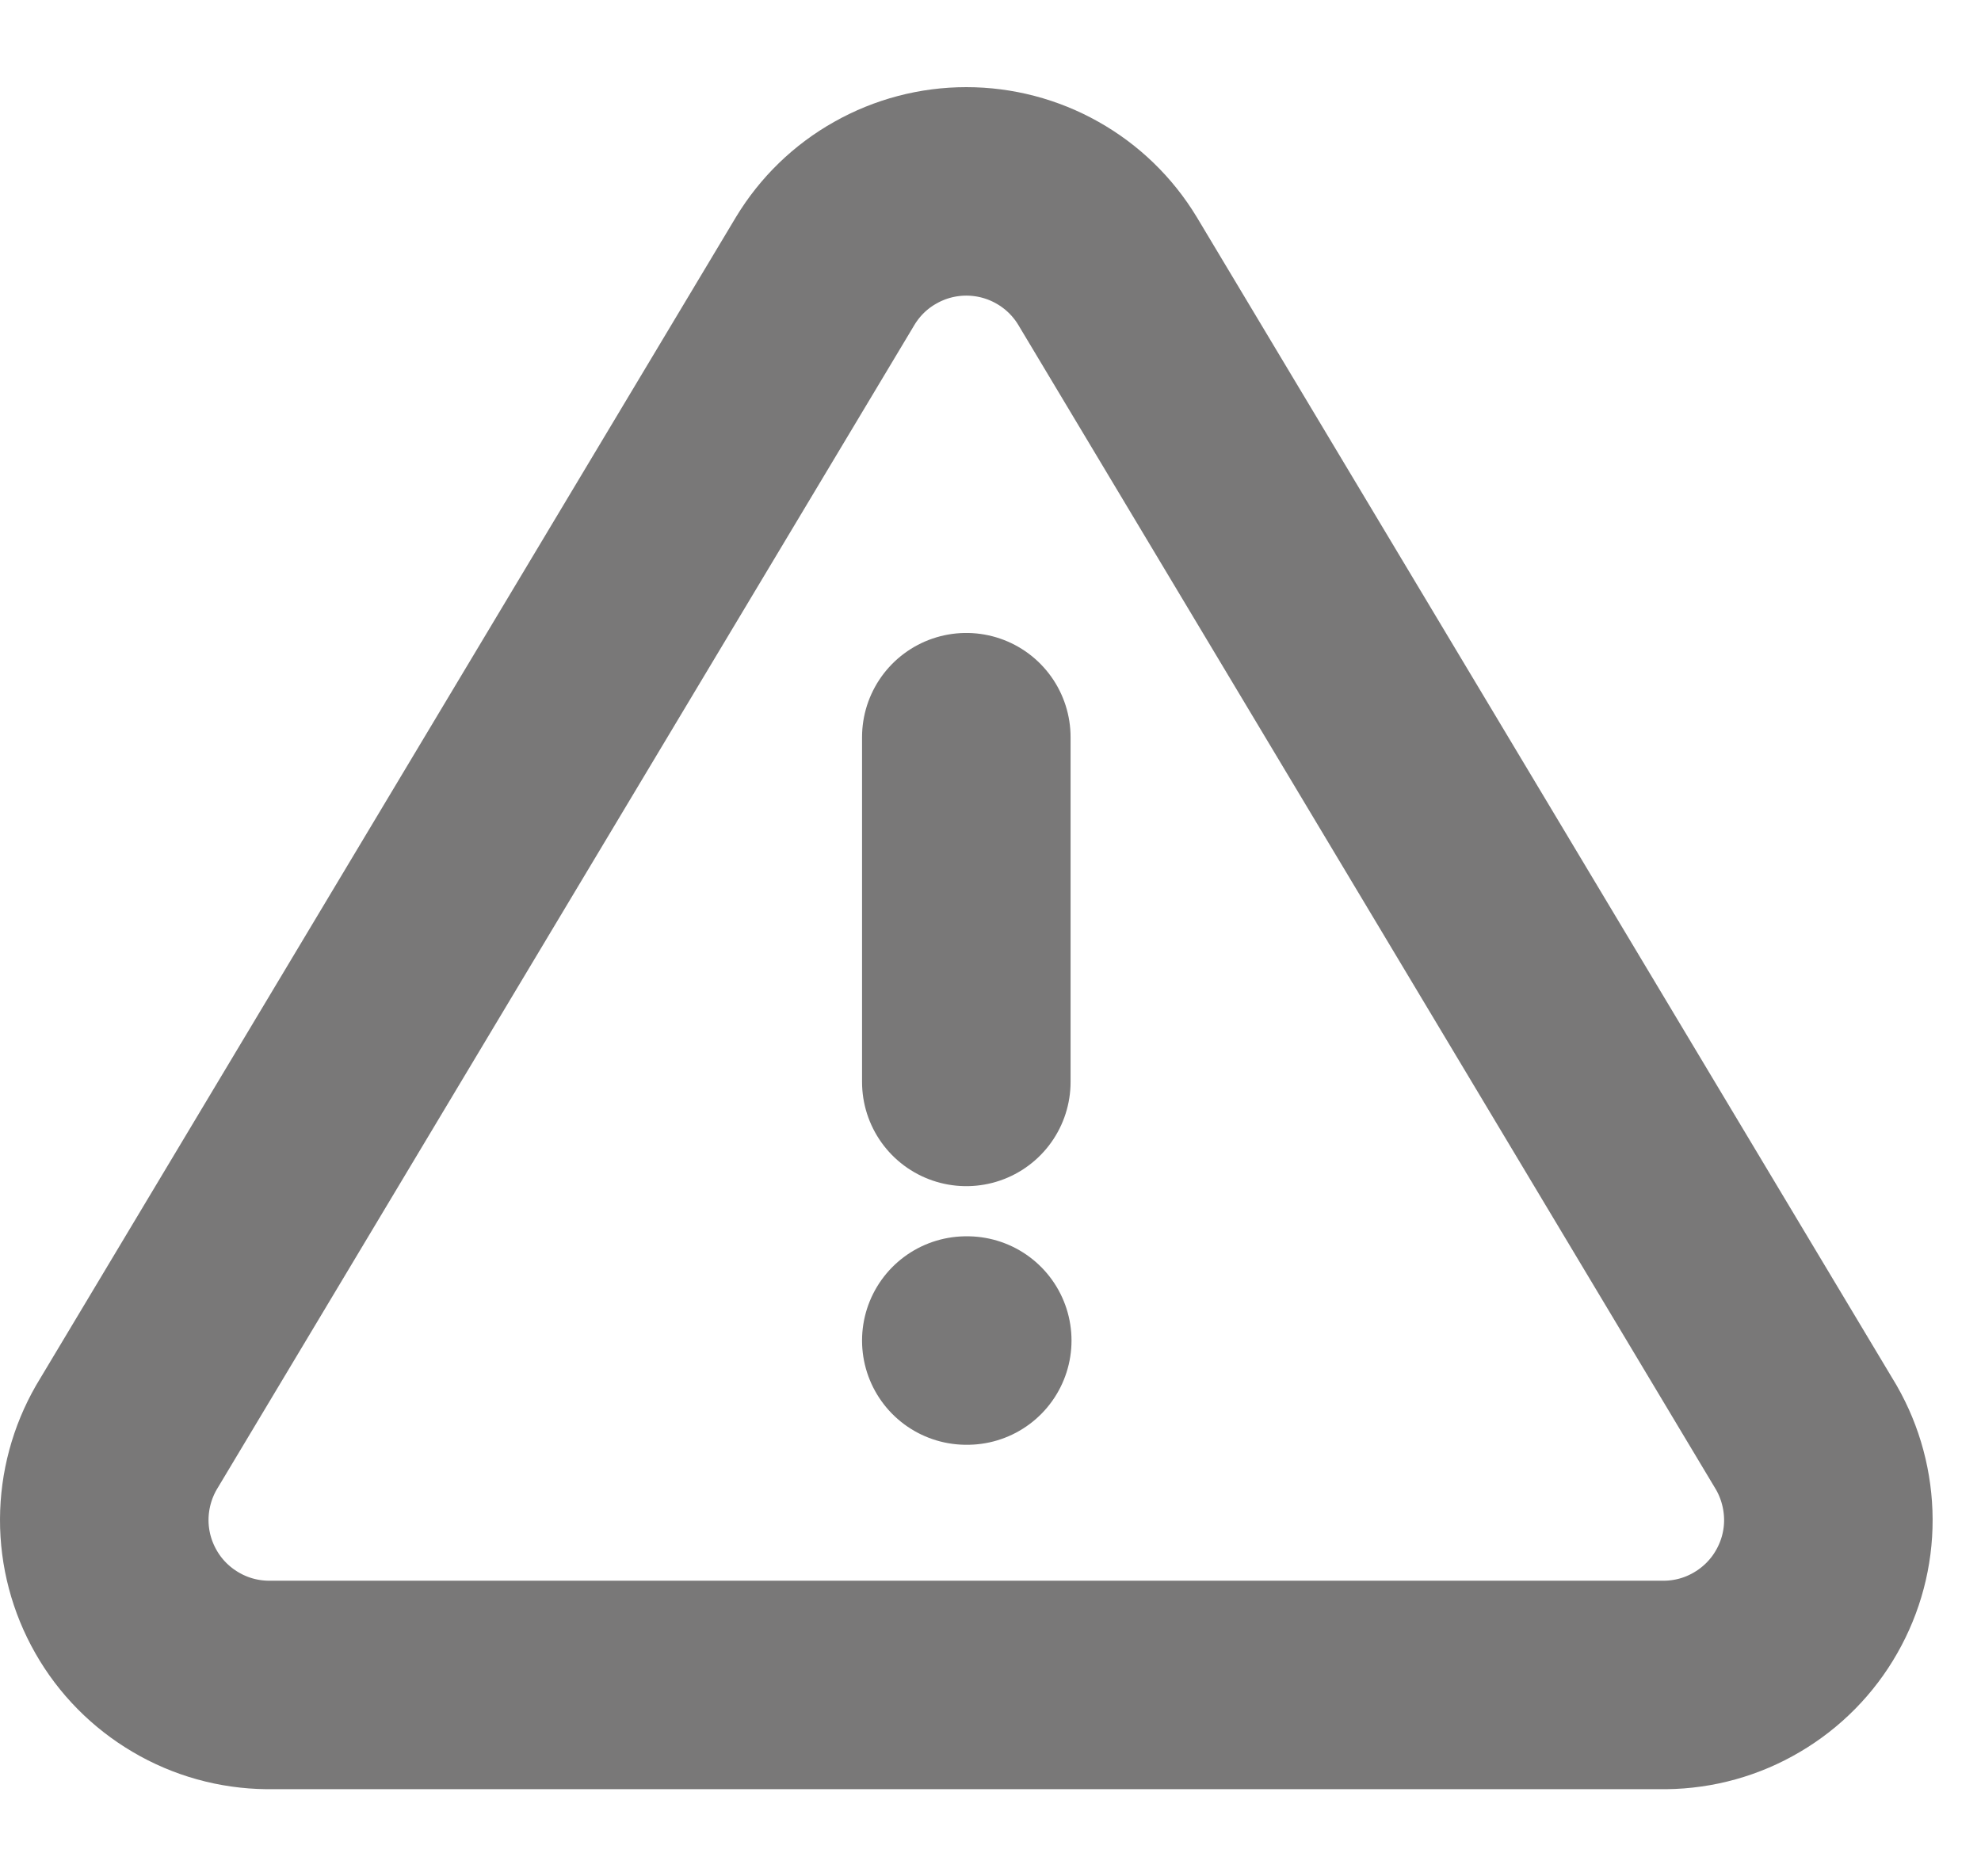 <svg width="19" height="18" viewBox="0 0 19 18" fill="none" xmlns="http://www.w3.org/2000/svg">
<path d="M9.268 7.072V10.379M9.268 12.86H9.277M7.915 2.599L1.212 13.79C1.074 14.03 1.001 14.301 1 14.577C0.999 14.853 1.071 15.125 1.208 15.365C1.344 15.605 1.542 15.805 1.78 15.945C2.018 16.086 2.289 16.161 2.565 16.164H15.972C16.248 16.161 16.518 16.086 16.756 15.945C16.994 15.805 17.192 15.605 17.328 15.365C17.465 15.125 17.537 14.854 17.536 14.578C17.535 14.302 17.462 14.03 17.325 13.791L10.622 2.599C10.481 2.366 10.282 2.173 10.045 2.04C9.808 1.906 9.54 1.836 9.268 1.836C8.996 1.836 8.729 1.906 8.492 2.04C8.254 2.173 8.056 2.366 7.915 2.599V2.599Z" stroke="#797878" stroke-width="2" stroke-linecap="round" stroke-linejoin="round"/>
</svg>
